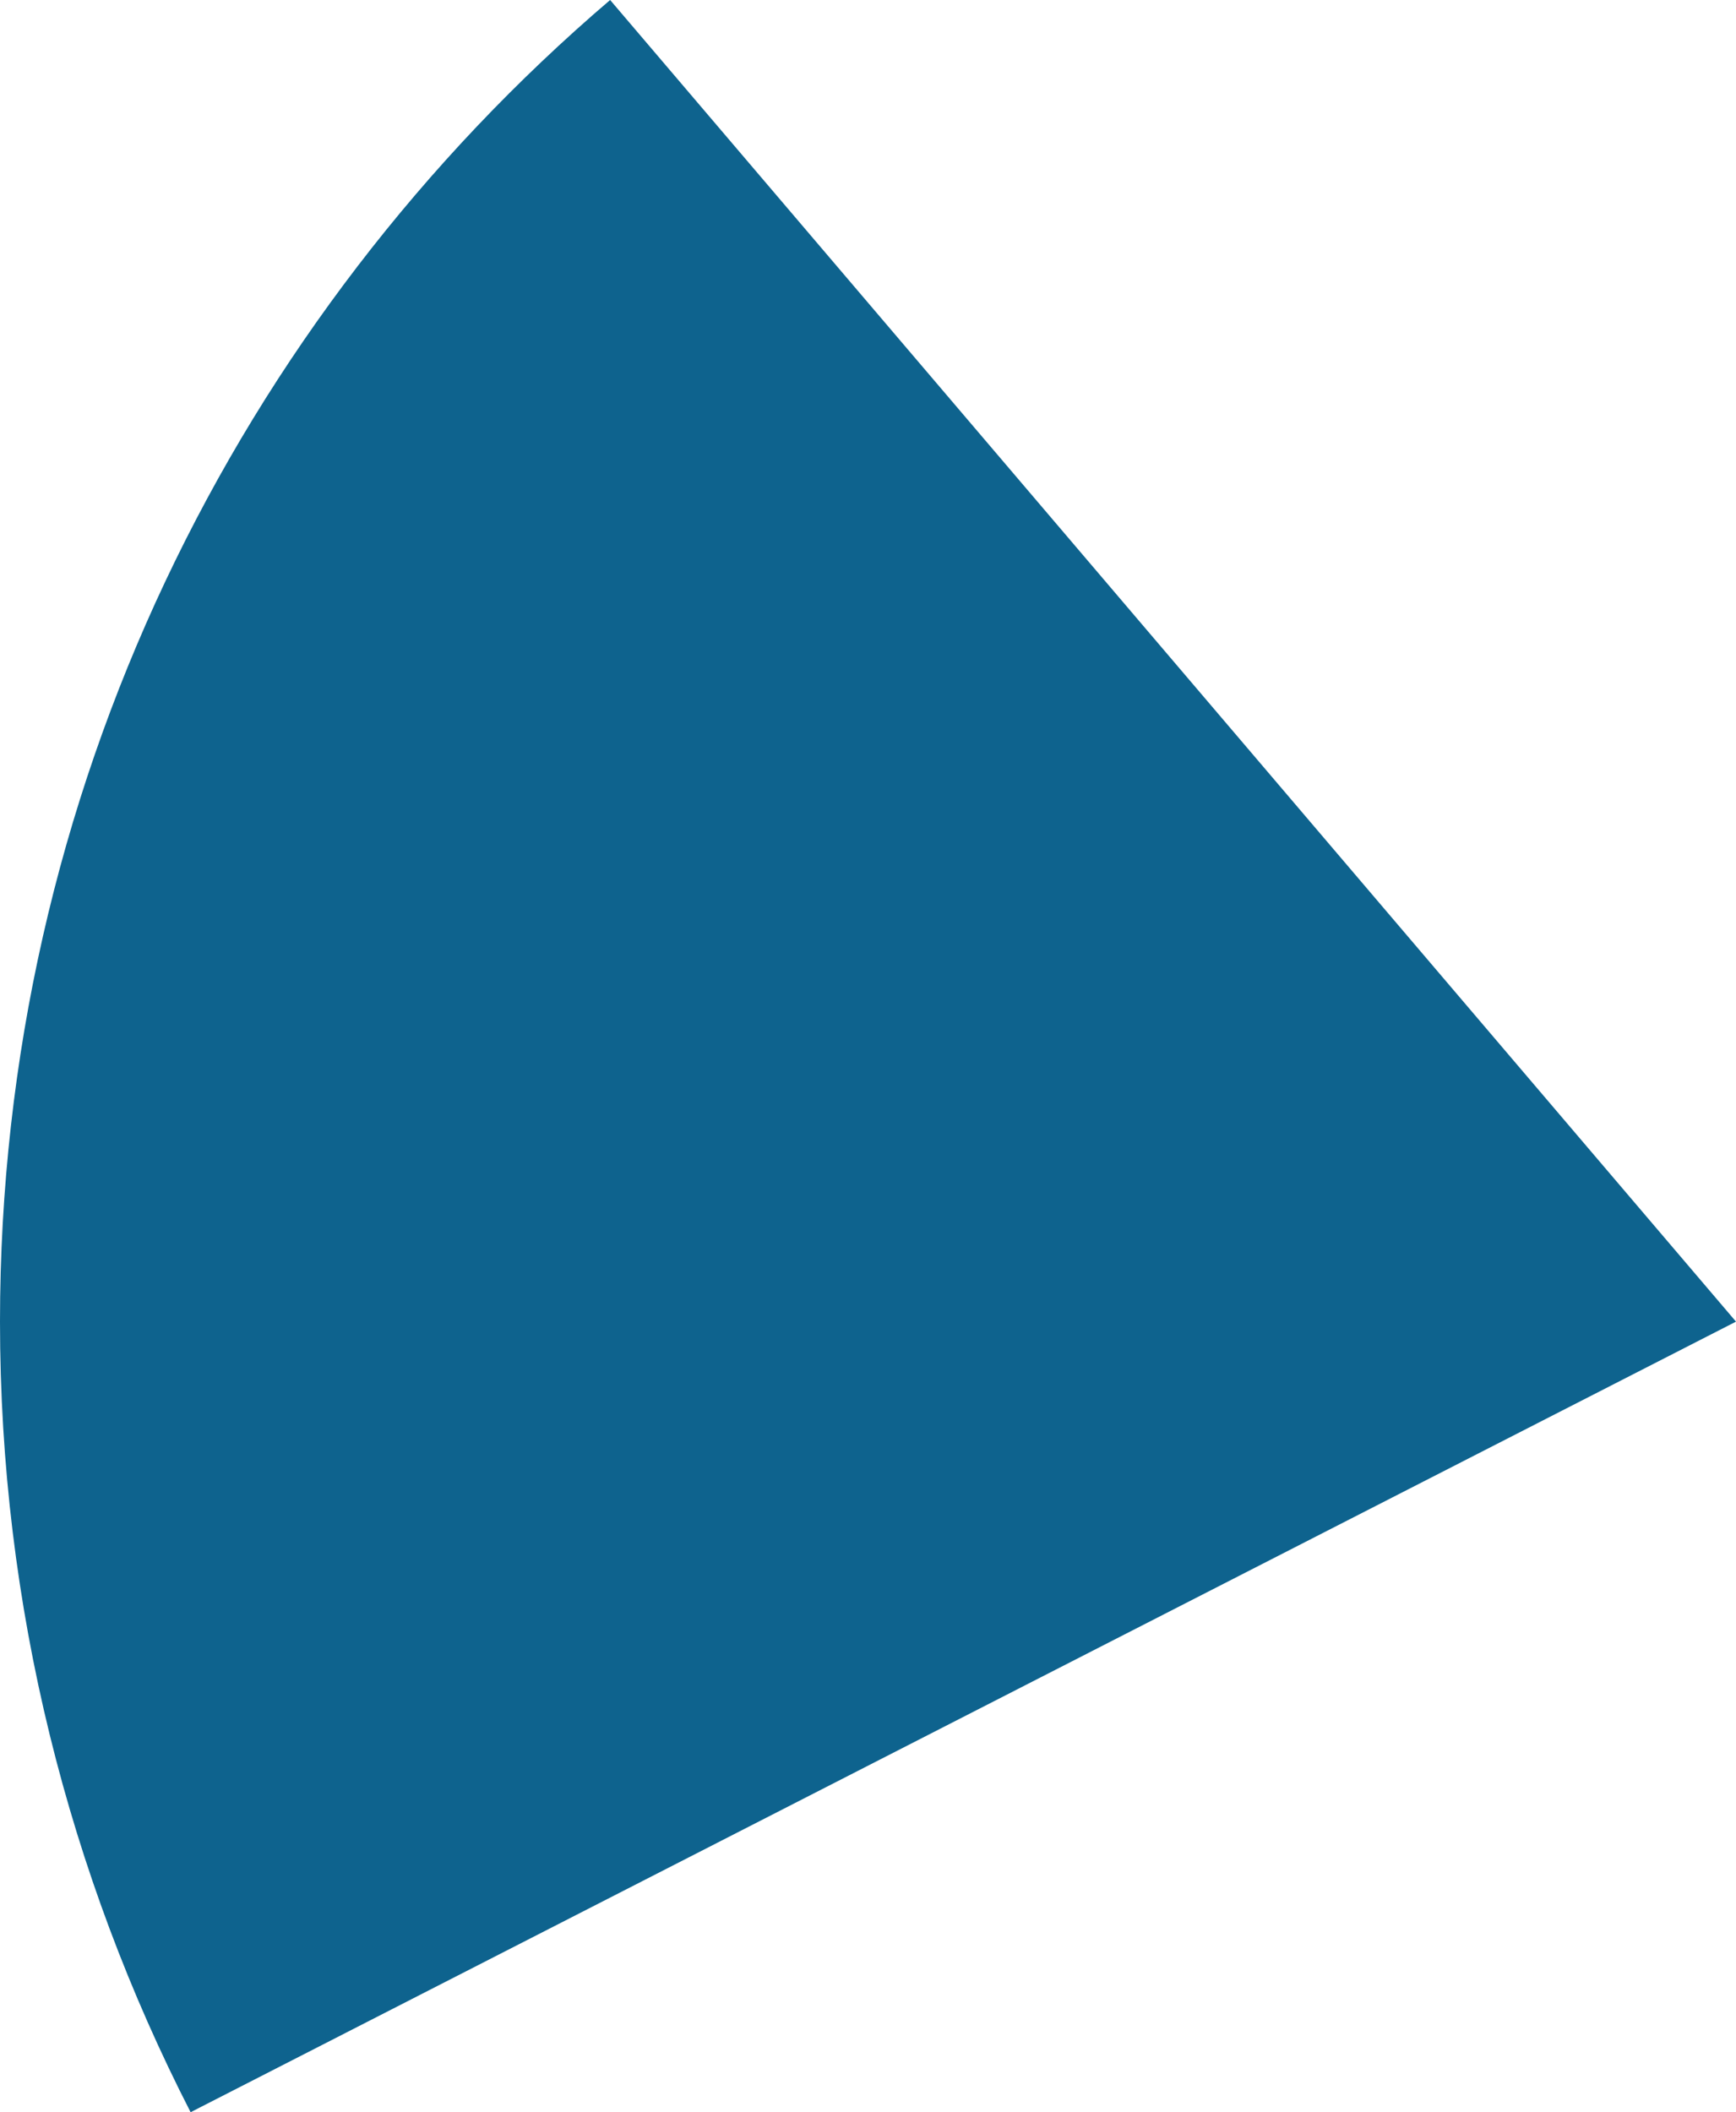 <svg xmlns="http://www.w3.org/2000/svg" class="inline large" viewBox="0 0 57.56 70" preserveAspectRatio="xMidYMid meet" role="img">
  <title>Book 6, Prop 20 -- Top blue angle</title>
  <path class="fill-blue" d="M20.23,0C7.86,10.56,0,26.25,0,43.8C0,53.24,2.29,62.14,6.32,70l51.24-26.2L20.23,0z" style="fill:#0e638e;fill-opacity:1;stroke-opacity:0;"/>
</svg>
